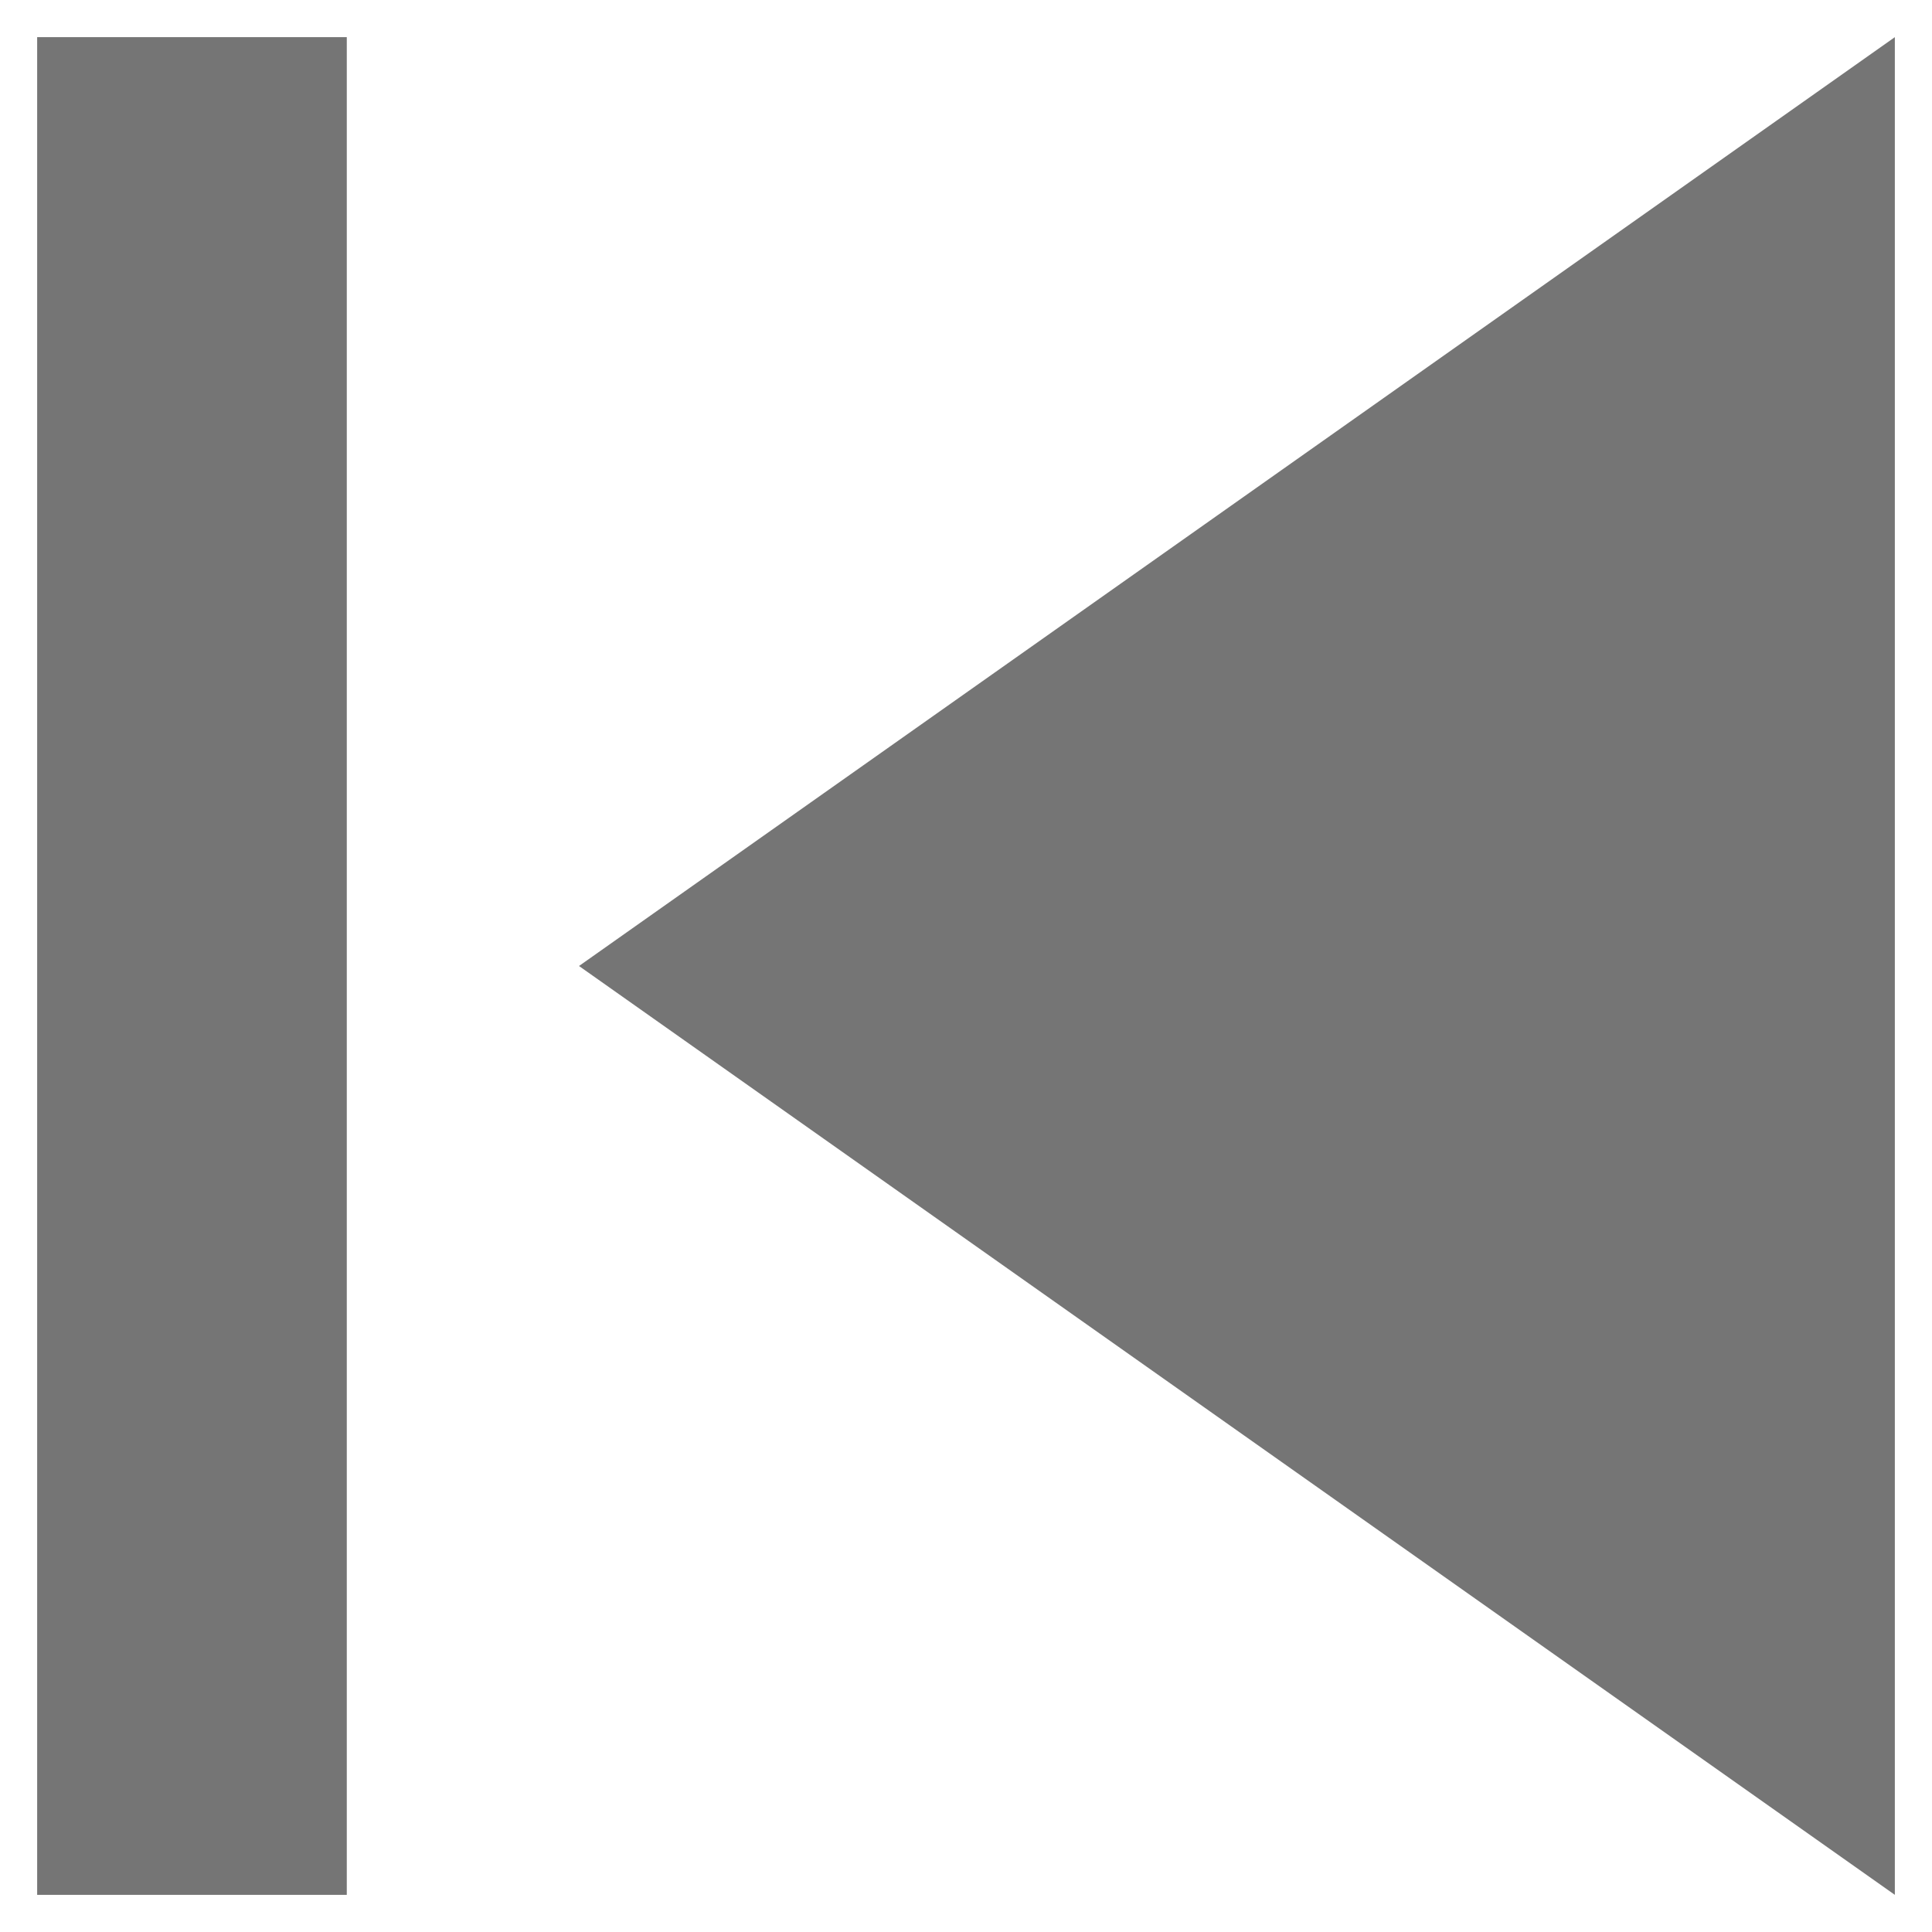 <svg width="26" height="26" viewBox="0 0 26 26" fill="none" xmlns="http://www.w3.org/2000/svg">
  <path fill-rule="evenodd" clip-rule="evenodd" d="M4.667 0.5H0.5V25.5H4.667V0.5ZM25.5 25.5L7.792 13L25.5 0.5V25.5Z" fill="black" fill-opacity="0.54"/>
</svg>
